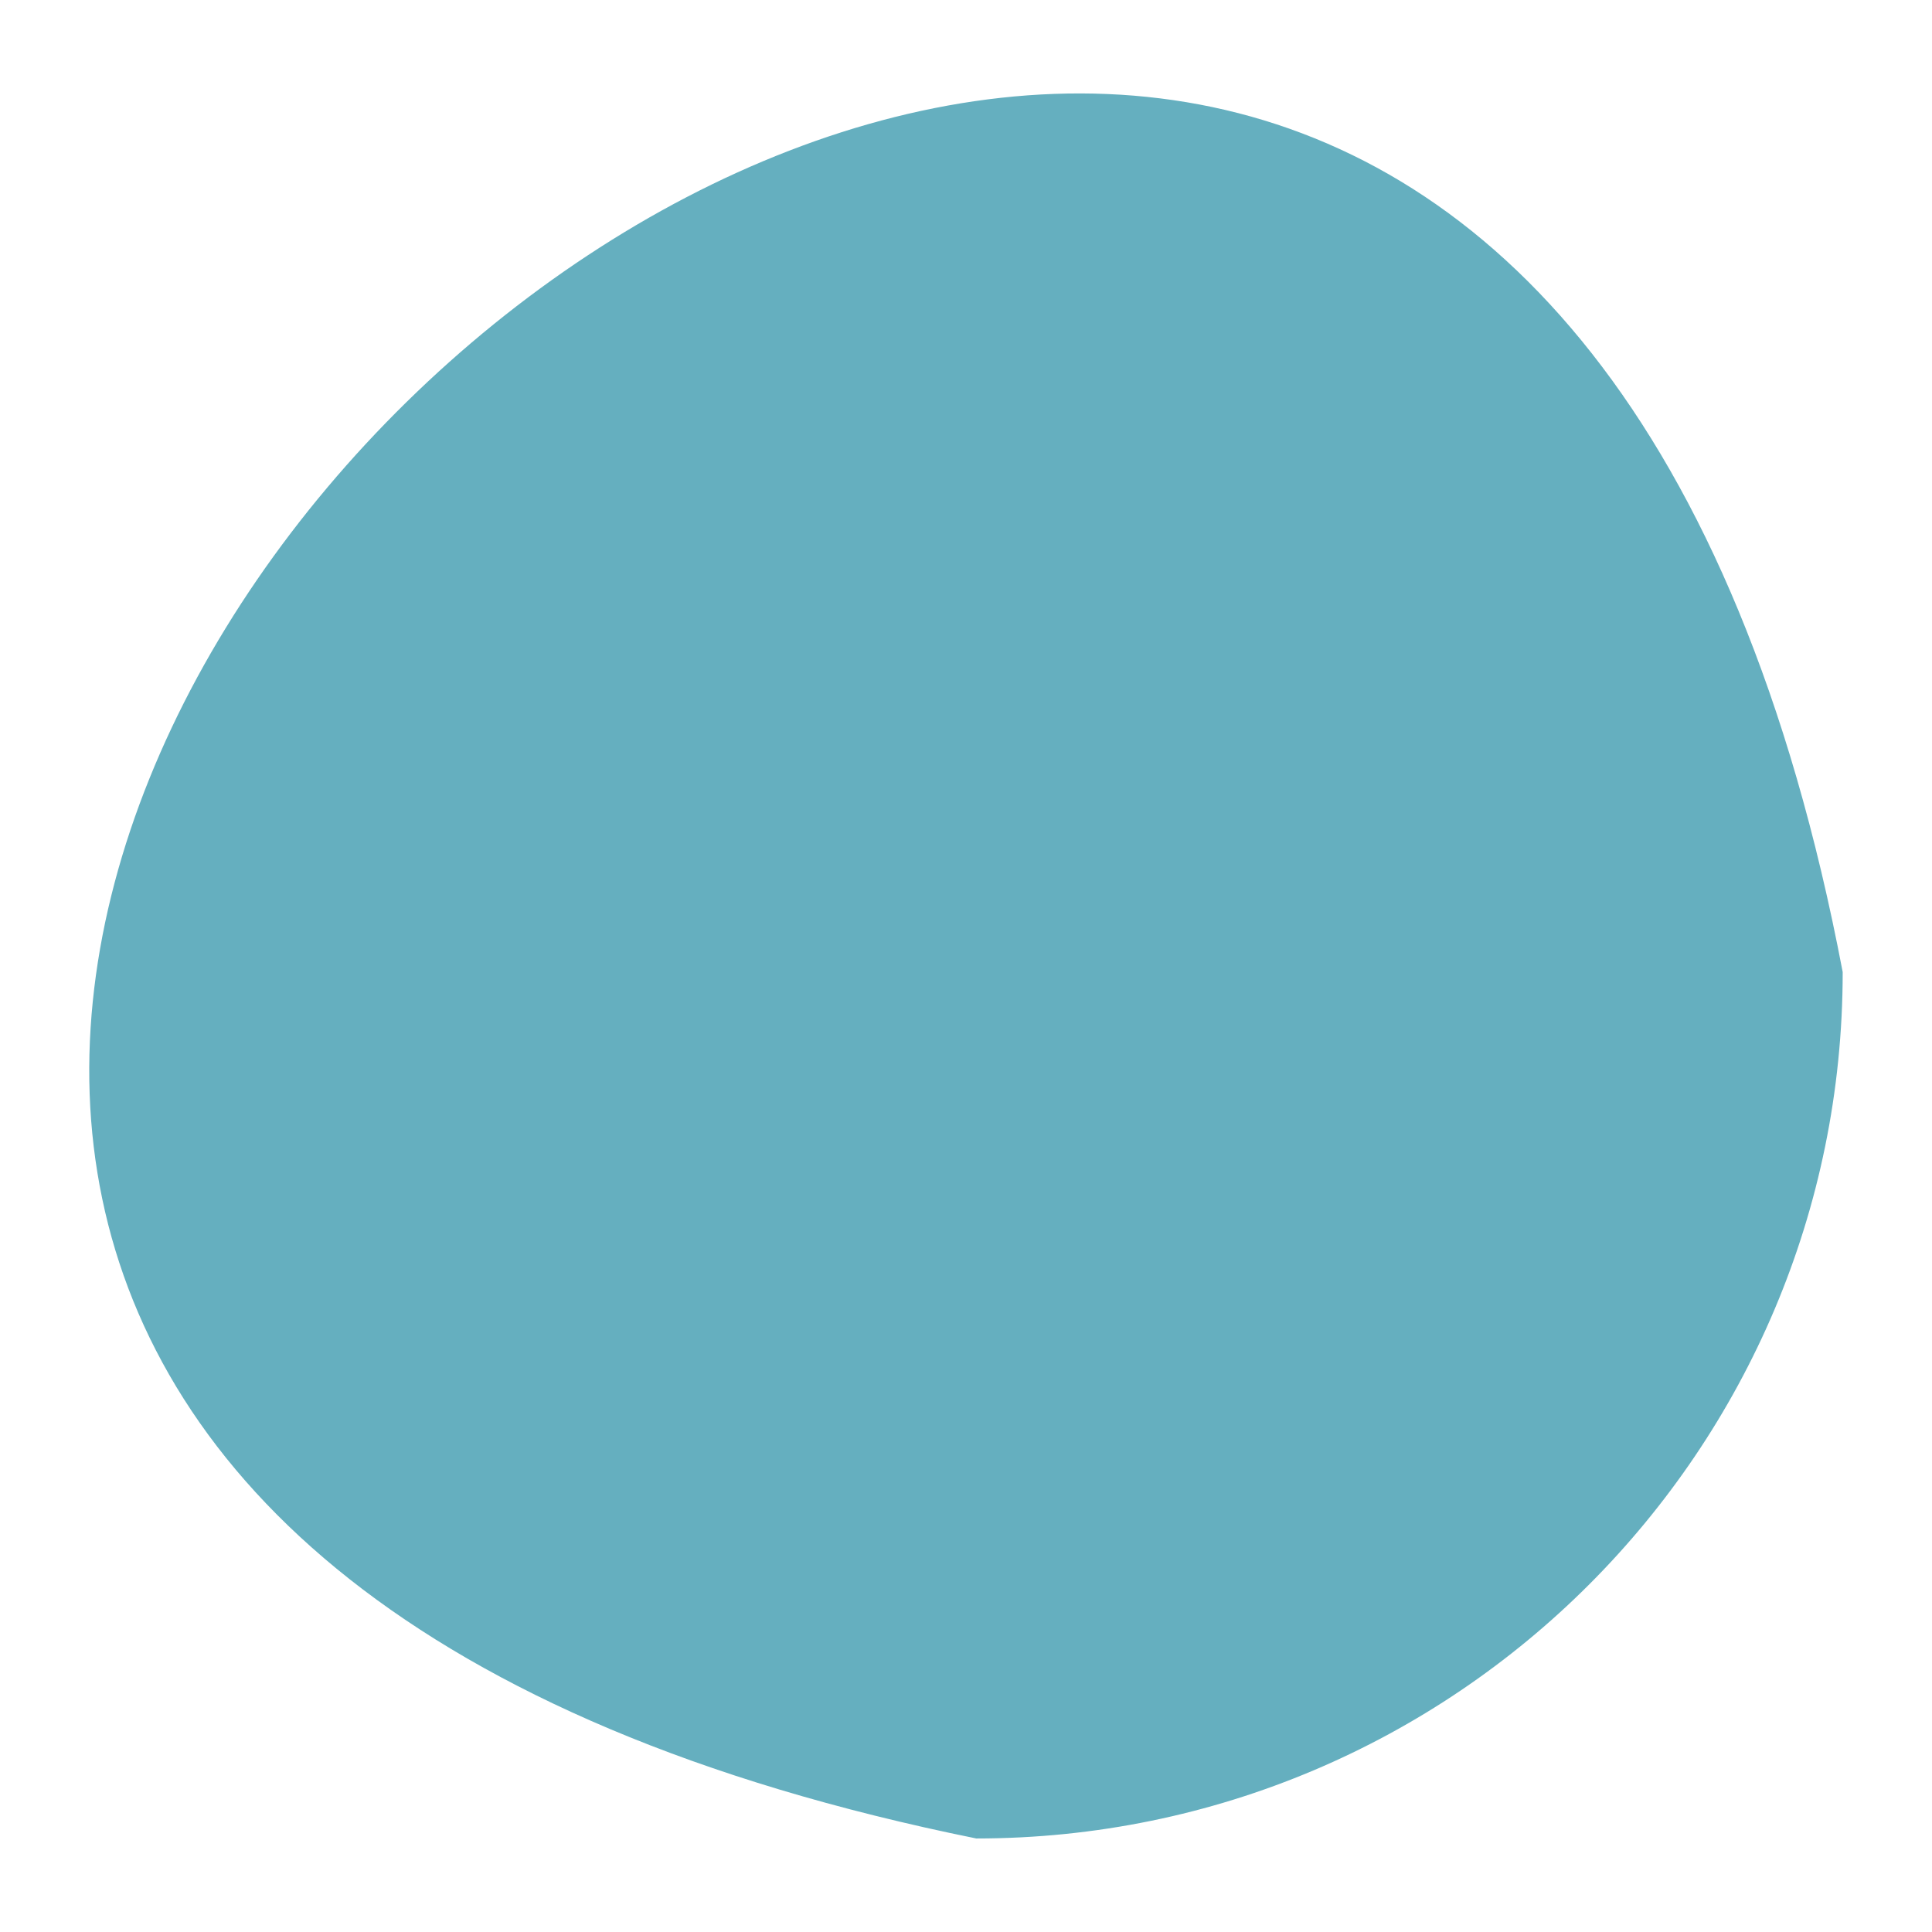 <?xml version="1.0" encoding="UTF-8"?>
<svg id="Livello_1" data-name="Livello 1" xmlns="http://www.w3.org/2000/svg" viewBox="0 0 220 220">
  <defs>
    <style>
      .cls-1 {
        fill: #65afbf;
      }
    </style>
  </defs>
  <path class="cls-1" d="M209.83,110.69c0,54.49-44.17,98.66-98.66,98.66-256.45-51.98,50.58-351.34,98.66-98.66Z"/>
</svg>